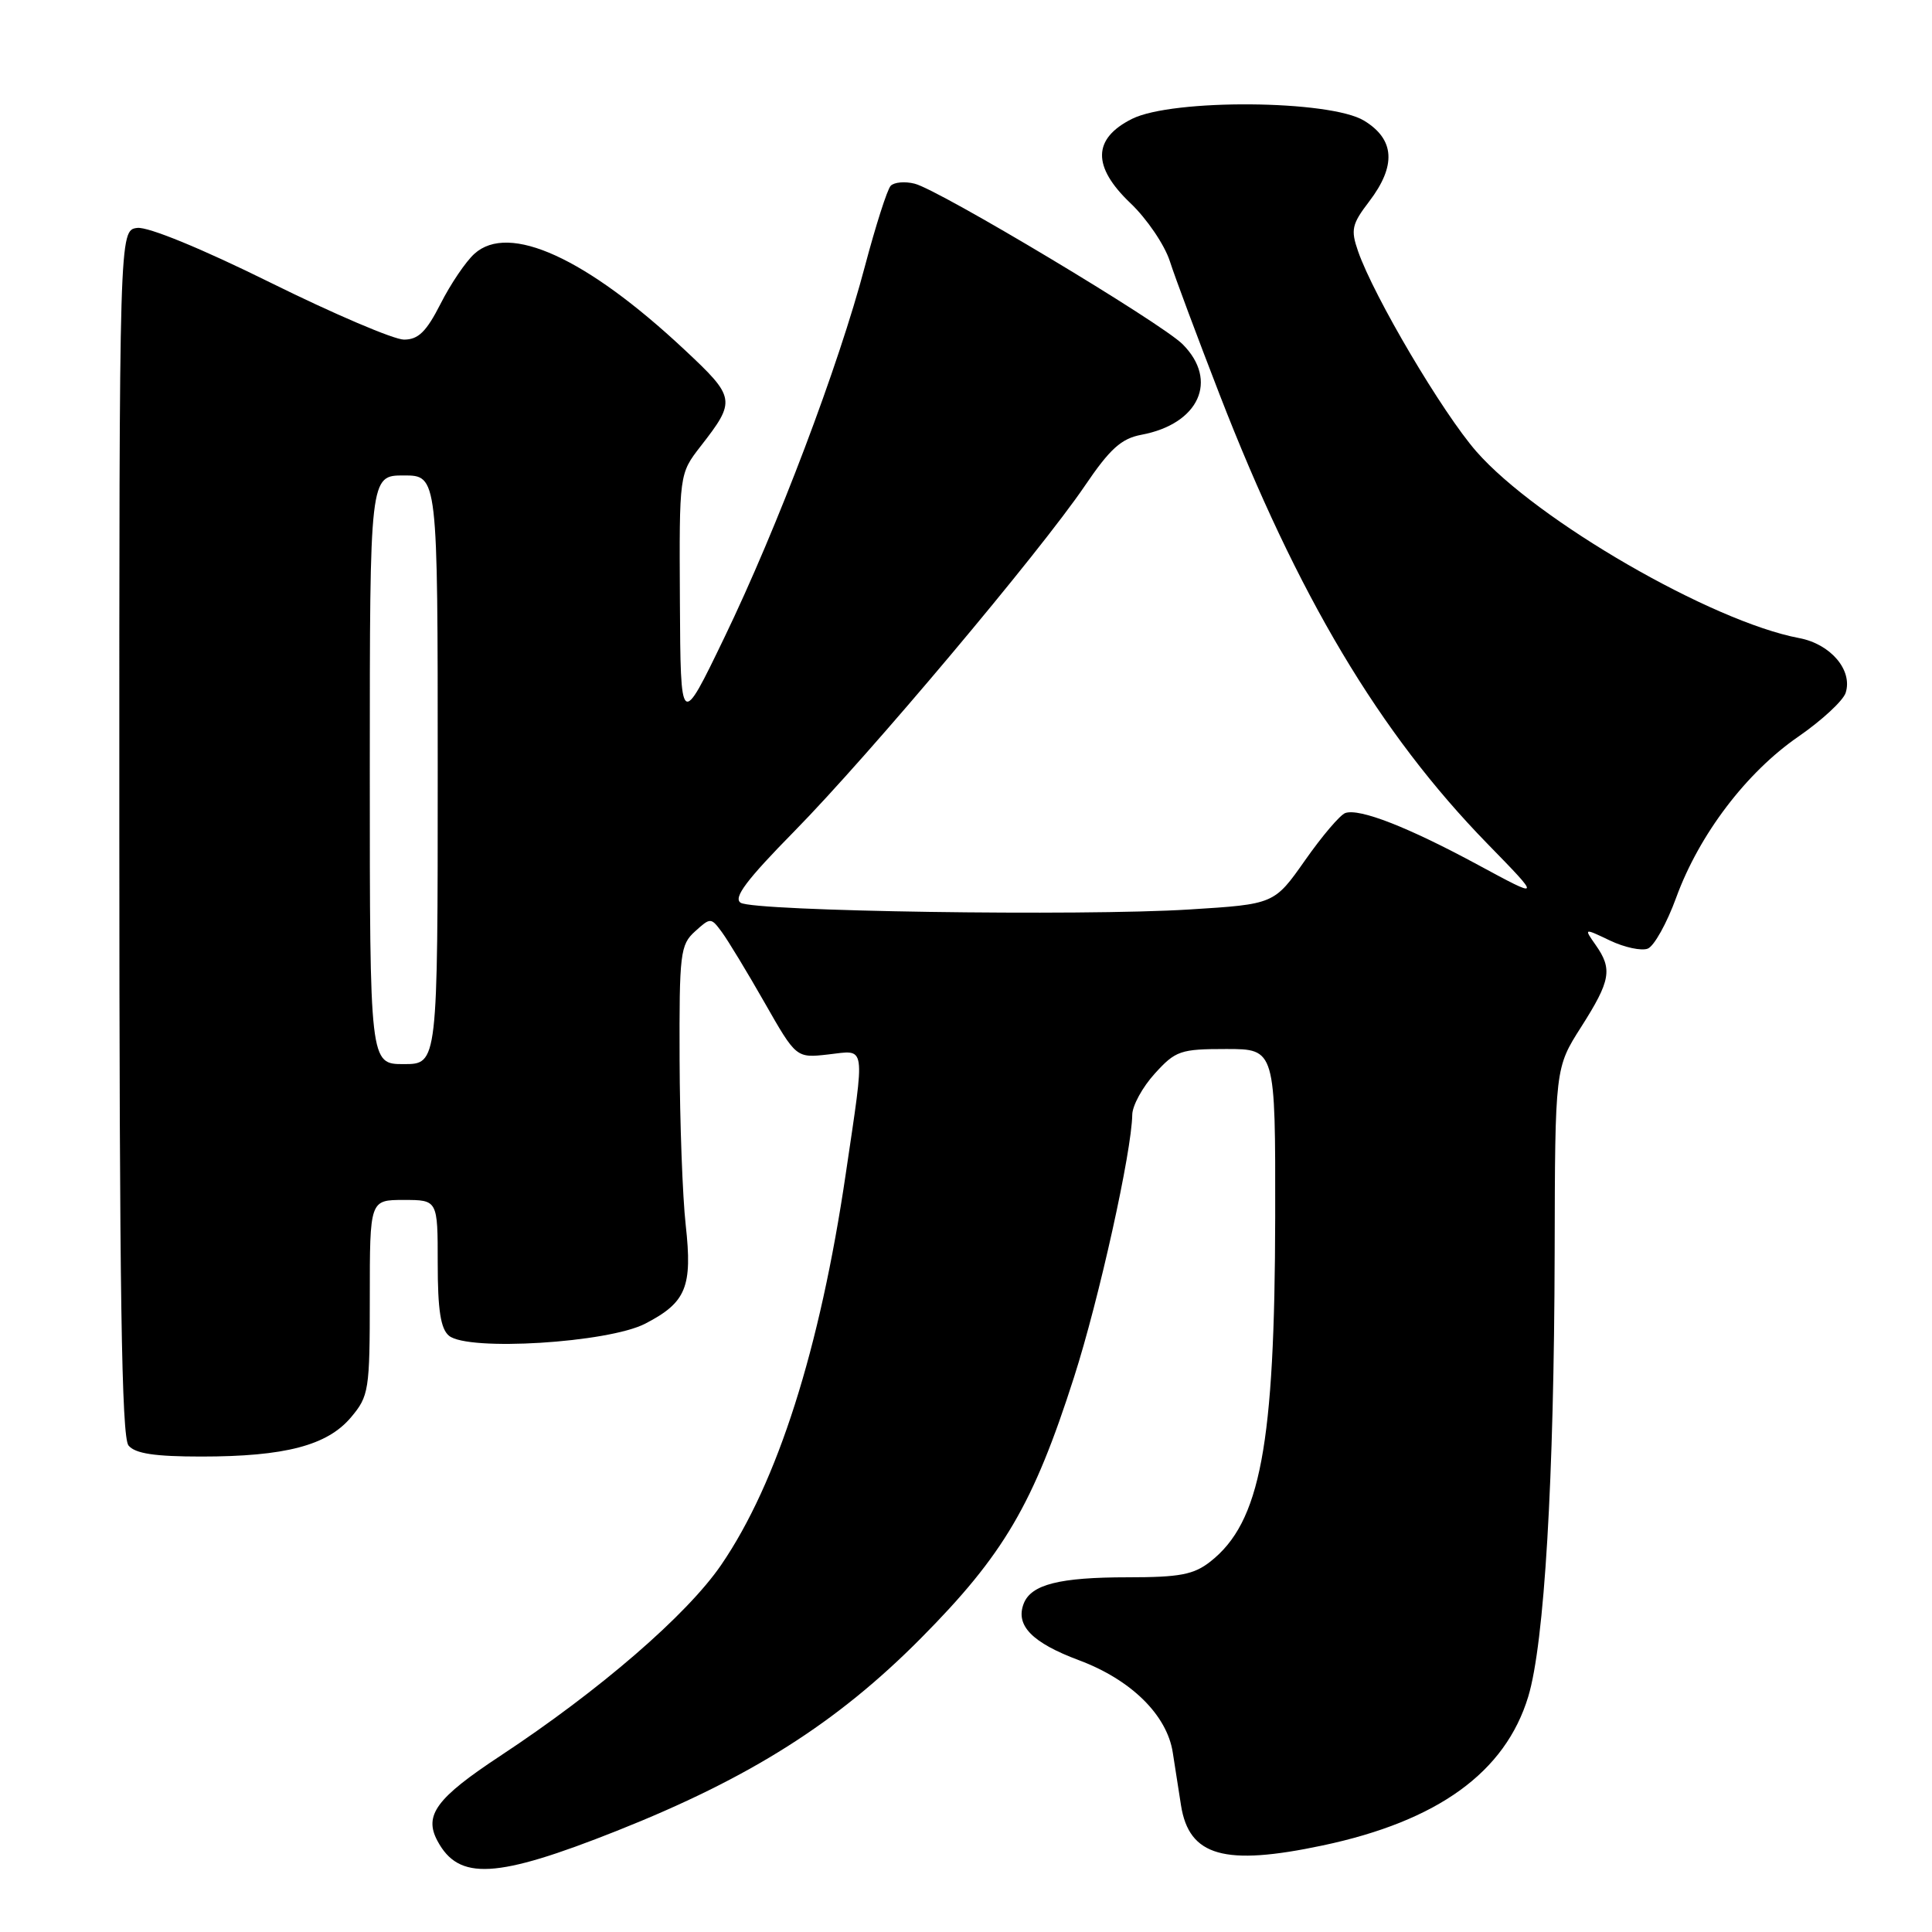 <?xml version="1.0" encoding="UTF-8" standalone="no"?>
<!DOCTYPE svg PUBLIC "-//W3C//DTD SVG 1.1//EN" "http://www.w3.org/Graphics/SVG/1.1/DTD/svg11.dtd" >
<svg xmlns="http://www.w3.org/2000/svg" xmlns:xlink="http://www.w3.org/1999/xlink" version="1.1" viewBox="0 0 256 256">
 <g >
 <path fill="currentColor"
d=" M 81.75 242.59 C 99.41 235.57 110.89 228.30 122.01 217.09 C 133.01 206.00 136.92 199.34 142.31 182.50 C 145.63 172.17 149.96 152.60 150.03 147.70 C 150.05 146.49 151.39 144.04 153.02 142.25 C 155.77 139.22 156.41 139.00 162.49 139.00 C 169.00 139.00 169.00 139.00 168.97 161.25 C 168.92 191.53 167.01 201.70 160.39 206.91 C 158.18 208.65 156.33 209.00 149.43 209.00 C 140.37 209.00 136.62 209.95 135.64 212.50 C 134.53 215.39 136.76 217.67 142.97 219.99 C 149.88 222.57 154.64 227.26 155.40 232.23 C 155.68 234.03 156.17 237.17 156.49 239.22 C 157.56 245.97 162.24 247.29 175.27 244.53 C 190.53 241.30 199.46 234.83 202.50 224.81 C 204.64 217.75 205.93 195.98 206.00 166.00 C 206.05 141.50 206.05 141.50 209.53 136.05 C 213.42 129.93 213.69 128.42 211.43 125.21 C 209.86 122.97 209.86 122.97 213.34 124.63 C 215.25 125.54 217.50 126.02 218.33 125.70 C 219.17 125.38 220.87 122.33 222.11 118.92 C 225.15 110.59 231.41 102.34 238.30 97.60 C 241.41 95.45 244.23 92.84 244.56 91.80 C 245.52 88.80 242.56 85.33 238.40 84.55 C 226.82 82.37 203.63 68.97 195.63 59.83 C 191.14 54.70 182.04 39.30 179.95 33.29 C 178.96 30.44 179.12 29.71 181.42 26.70 C 185.04 21.95 184.82 18.47 180.75 15.99 C 176.23 13.23 155.37 13.07 150.00 15.75 C 144.77 18.37 144.70 22.07 149.79 26.92 C 151.96 28.98 154.30 32.43 155.00 34.58 C 155.69 36.74 158.67 44.70 161.60 52.27 C 171.93 78.92 182.78 97.12 197.08 111.79 C 204.26 119.15 204.26 119.15 195.88 114.62 C 186.58 109.59 180.14 107.08 178.26 107.73 C 177.57 107.97 175.18 110.78 172.93 113.99 C 168.84 119.81 168.84 119.81 157.61 120.51 C 143.27 121.41 99.93 120.76 98.14 119.62 C 97.13 118.97 98.90 116.61 105.27 110.13 C 115.19 100.03 137.76 73.19 143.75 64.37 C 147.08 59.46 148.58 58.11 151.24 57.61 C 158.88 56.18 161.50 50.41 156.70 45.61 C 153.87 42.78 124.46 25.15 121.20 24.34 C 119.91 24.01 118.48 24.14 118.02 24.62 C 117.56 25.11 116.03 29.91 114.60 35.30 C 111.12 48.50 103.03 69.87 95.97 84.50 C 90.18 96.50 90.18 96.50 90.09 79.64 C 90.00 62.79 90.00 62.79 92.83 59.14 C 97.56 53.07 97.49 52.69 90.67 46.31 C 77.69 34.17 67.44 29.49 62.87 33.62 C 61.72 34.65 59.70 37.64 58.38 40.25 C 56.49 43.96 55.43 45.00 53.53 45.00 C 52.19 45.00 44.23 41.60 35.84 37.45 C 26.71 32.93 19.63 30.03 18.19 30.20 C 15.80 30.50 15.80 30.50 15.81 110.29 C 15.82 171.26 16.11 190.43 17.03 191.54 C 17.92 192.61 20.51 193.00 26.68 193.00 C 37.76 193.00 43.38 191.53 46.51 187.80 C 48.88 184.99 49.00 184.23 49.00 171.92 C 49.00 159.00 49.00 159.00 53.50 159.00 C 58.00 159.00 58.00 159.00 58.00 167.38 C 58.00 173.58 58.39 176.08 59.49 176.99 C 62.00 179.08 80.60 177.93 85.50 175.39 C 90.93 172.58 91.77 170.53 90.86 162.32 C 90.44 158.57 90.08 148.71 90.05 140.40 C 90.00 126.33 90.14 125.18 92.09 123.42 C 94.14 121.56 94.21 121.56 95.65 123.51 C 96.46 124.61 99.01 128.81 101.31 132.85 C 105.50 140.20 105.50 140.20 109.75 139.72 C 114.82 139.15 114.65 138.01 112.07 155.52 C 108.65 178.78 103.02 196.46 95.56 207.36 C 91.03 213.98 79.46 223.98 66.31 232.65 C 57.83 238.24 56.14 240.52 57.96 243.92 C 60.79 249.22 65.73 248.95 81.75 242.59 Z  M 49.00 102.00 C 49.00 63.00 49.00 63.00 53.50 63.00 C 58.00 63.00 58.00 63.00 58.00 102.00 C 58.00 141.00 58.00 141.00 53.50 141.00 C 49.00 141.00 49.00 141.00 49.00 102.00 Z "/>
</g>
</svg>